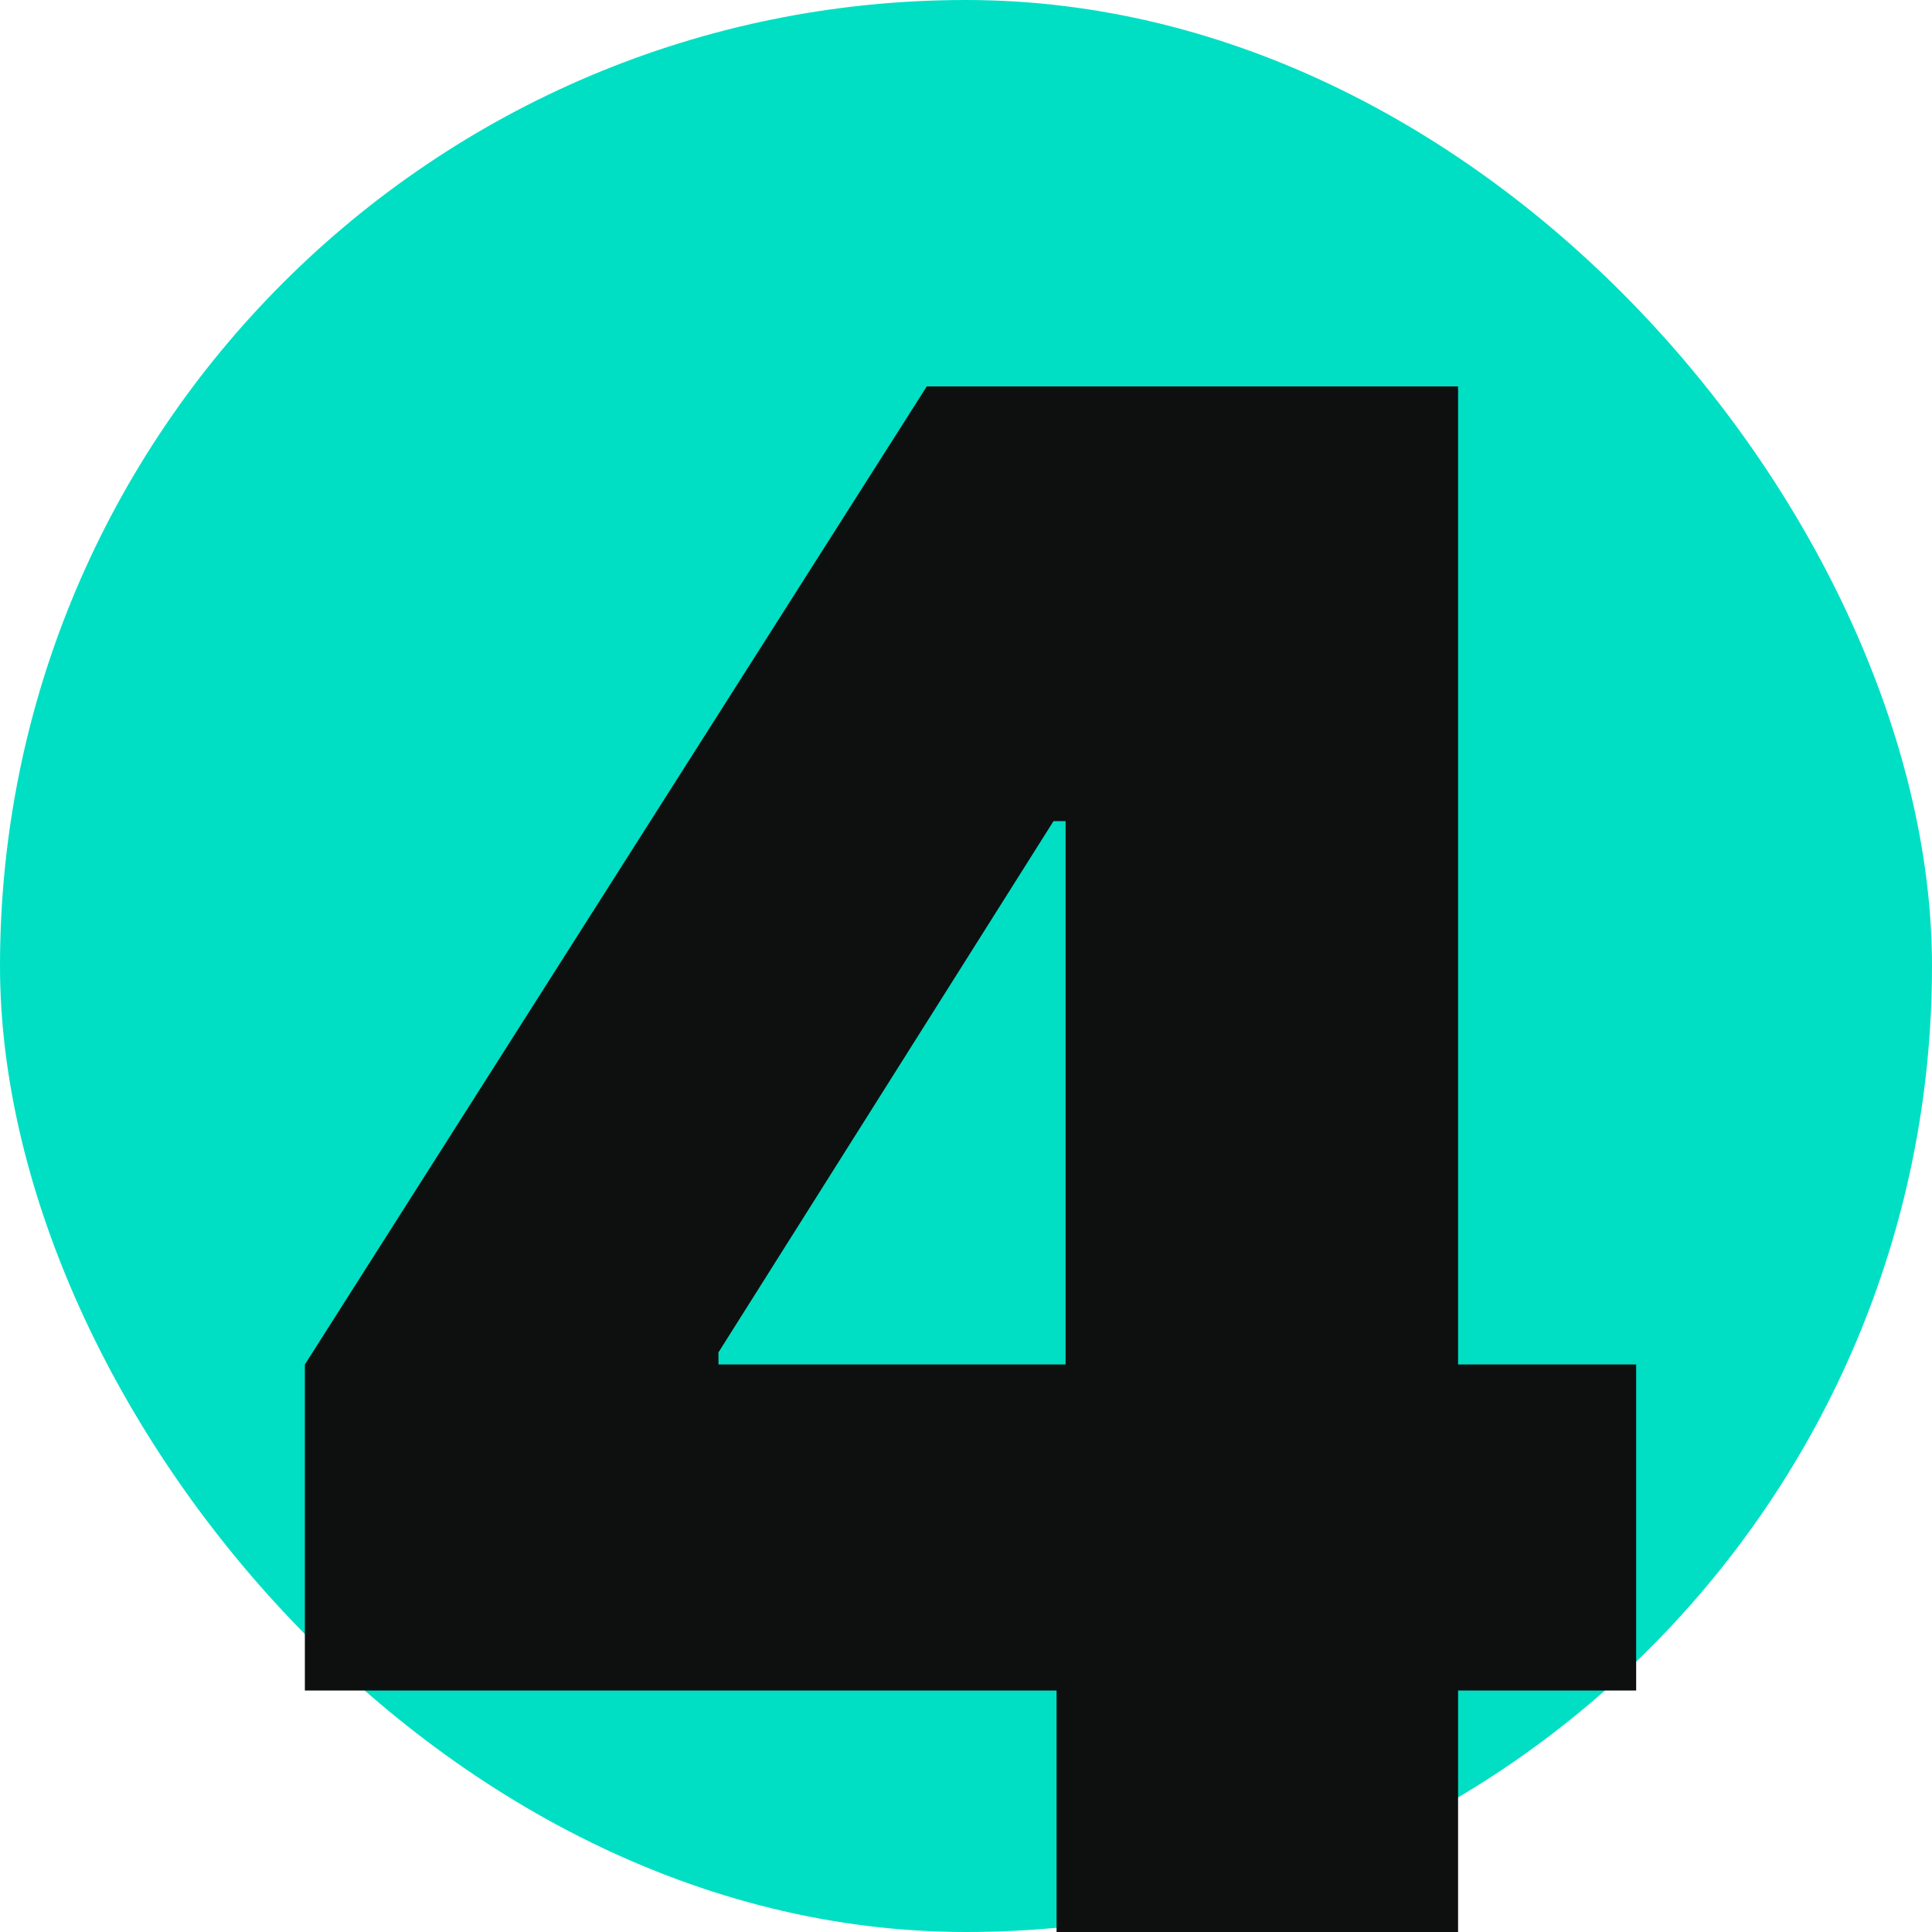 <svg width="40" height="40" viewBox="0 0 40 40" fill="none" xmlns="http://www.w3.org/2000/svg">
<rect width="40" height="40" rx="20" fill="#00DFC4"/>
<path d="M6.312 35V28.25L19.188 8H25.312V17H21.812L14.875 28V28.25H33.875V35H6.312ZM21.875 40V32.938L22.062 30V8H30.188V40H21.875Z" fill="#0E1010"/>
</svg>
